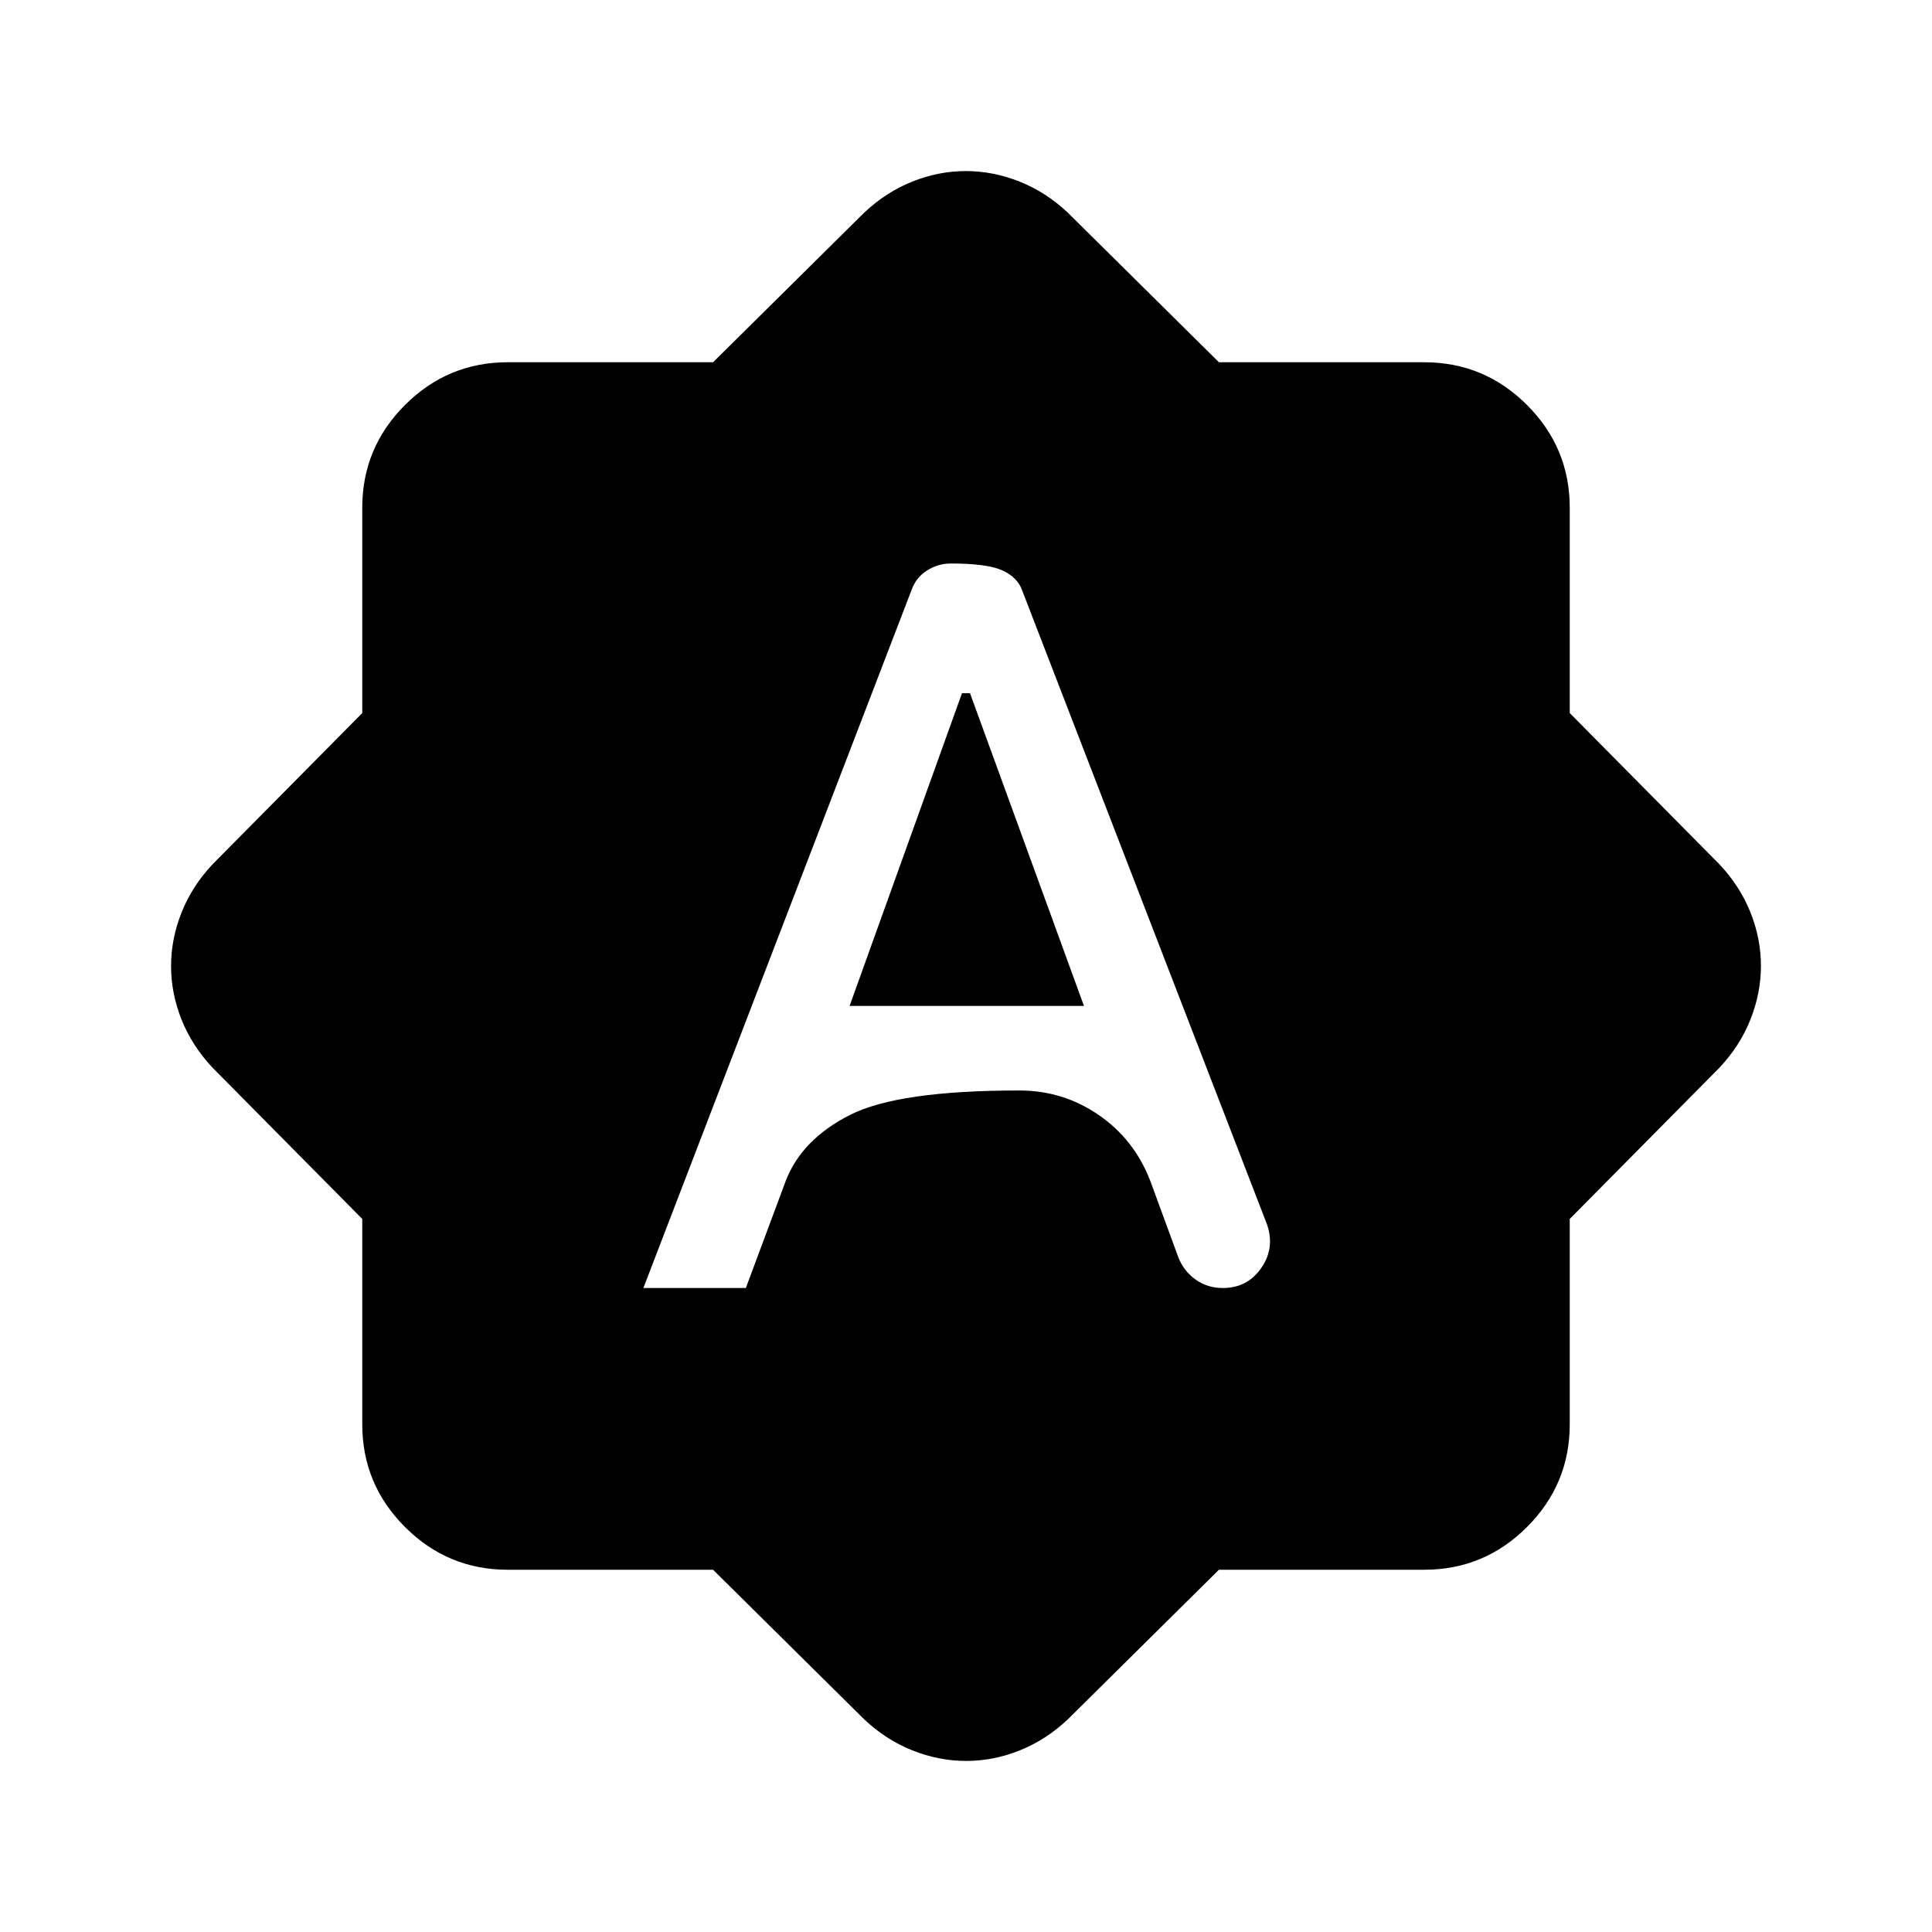 <svg xmlns="http://www.w3.org/2000/svg" height="24" viewBox="0 -960 960 960" width="24"><path d="M319.69-320h50.92l19.85-53.31q8-20.61 31.98-32.73 23.98-12.11 84.1-12.11 21.6 0 39.3 12.11 17.7 12.12 25.7 32.73l14 38.16q2.75 6.88 8.63 11.02 5.88 4.13 13.37 4.13h.12q12.19 0 19.08-9.98 6.89-9.98 2.8-21.71L507.85-666.77q-2.24-6.31-9.72-9.77T472.42-680q-6.27 0-11.77 3.46t-7.73 9.77L319.69-320Zm102.46-140.15L478-615.54h4l56.62 155.39H422.15ZM354.32-180H252.31q-29.83 0-51.07-21.24Q180-222.48 180-252.31v-102.01l-74.31-75.07q-10.23-10.84-15.46-23.92Q85-466.4 85-479.93q0-13.53 5.23-26.69 5.23-13.15 15.46-23.99L180-605.68v-102.01q0-29.83 21.24-51.07Q222.48-780 252.31-780h102.01l75.07-74.31q10.84-10.23 23.92-15.46Q466.4-875 479.93-875q13.53 0 26.69 5.23 13.15 5.23 23.99 15.46L605.68-780h102.01q29.83 0 51.07 21.24Q780-737.52 780-707.69v102.01l74.31 75.07q10.23 10.84 15.46 23.92Q875-493.6 875-480.07q0 13.53-5.23 26.69-5.23 13.15-15.46 23.99L780-354.32v102.01q0 29.83-21.24 51.07Q737.52-180 707.69-180H605.68l-75.07 74.31q-10.84 10.23-23.92 15.46Q493.6-85 480.07-85q-13.53 0-26.69-5.23-13.15-5.23-23.99-15.46L354.32-180Z"/></svg>